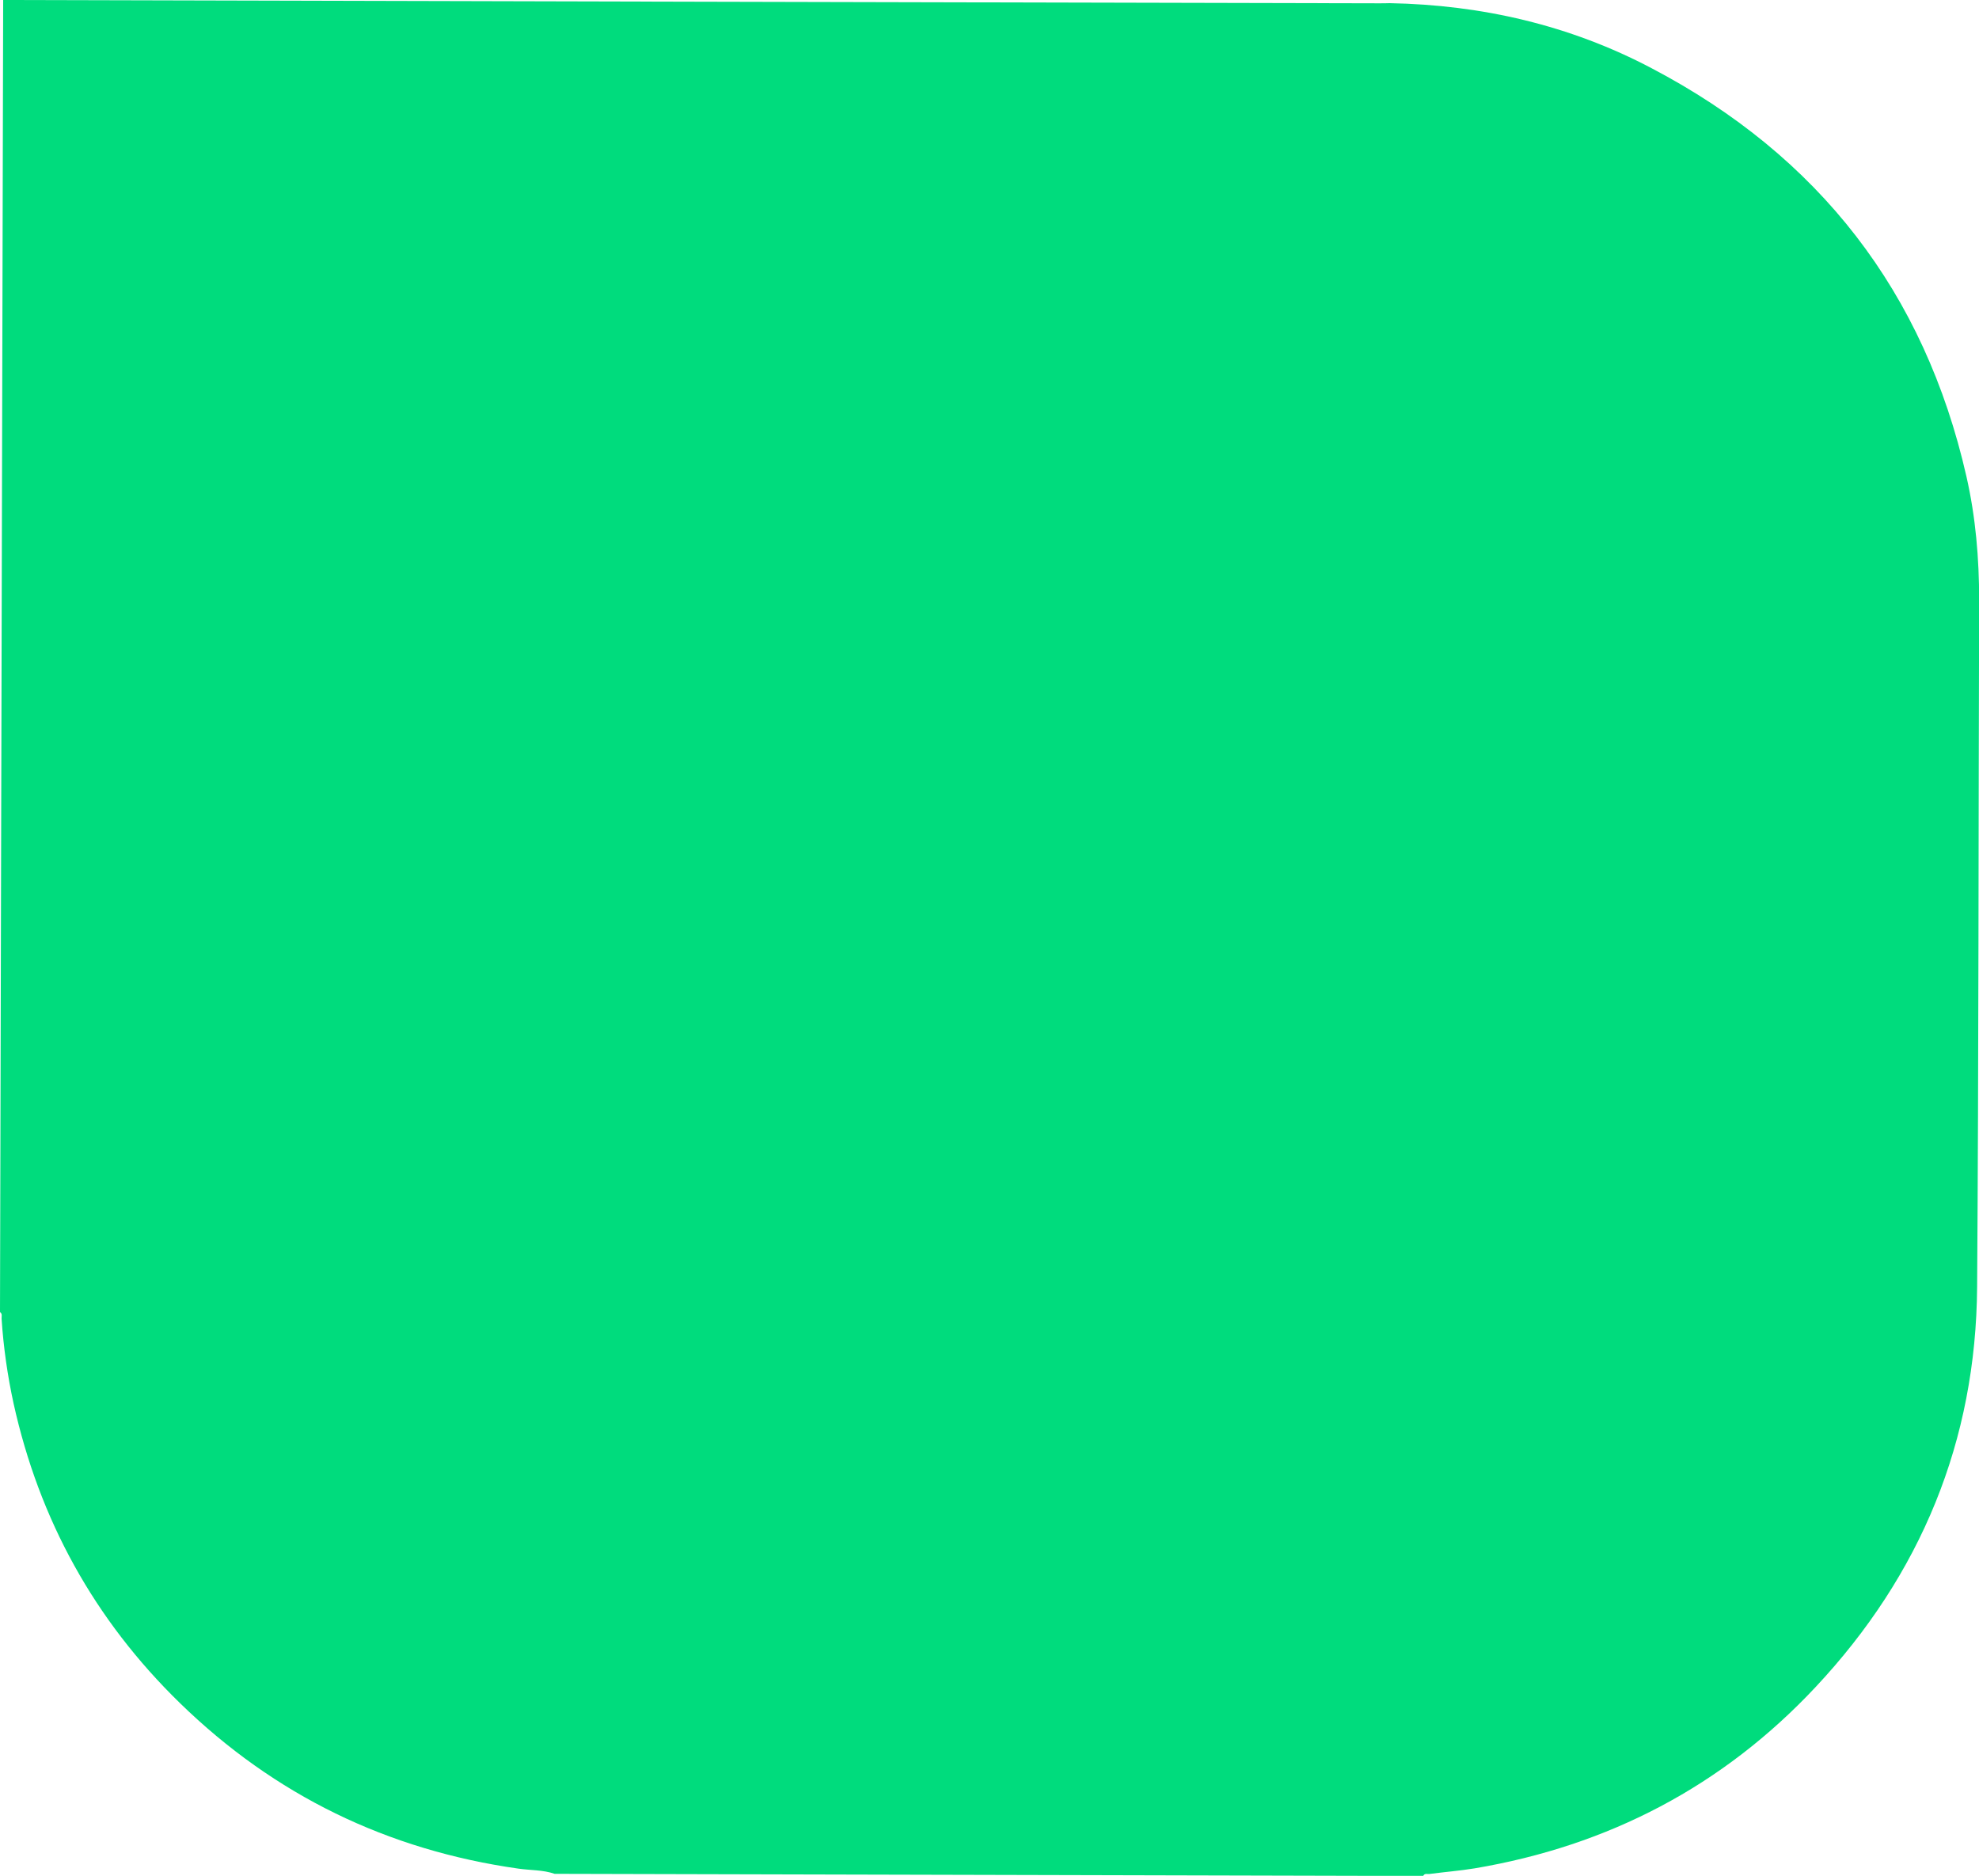 <svg width="192" height="182" viewBox="0 0 192 182" fill="none" xmlns="http://www.w3.org/2000/svg">
<g clip-path="url(#clip0_1_17738)">
<path d="M0.308 0L0 127.305C0.252 127.473 0.14 127.737 0.154 127.947C0.336 130.721 0.729 133.468 1.317 136.172C3.812 147.452 9.165 157.169 17.475 165.256C26.64 174.179 37.598 179.504 50.309 181.303C51.472 181.47 52.677 181.414 53.812 181.805L138.076 182.014C138.202 181.721 138.482 181.847 138.692 181.819C140.15 181.624 141.621 181.512 143.065 181.275C156.055 179.086 167.154 173.286 176.137 163.694C186.367 152.777 191.72 139.783 191.818 124.837C191.972 102.628 191.944 80.418 192.014 58.222C192.014 54.179 191.678 50.178 190.781 46.232C186.717 28.358 176.487 15.141 160.217 6.609C152.3 2.44 143.765 0.474 134.825 0.307C134.474 0.307 134.124 0.335 133.774 0.321C89.281 0.223 44.801 0.112 0.308 0Z" fill="#00DC7D"/>
</g>
<defs>
<clipPath id="clip0_1_17738">
<rect width="192" height="182" fill="white"/>
</clipPath>
</defs>
</svg>
